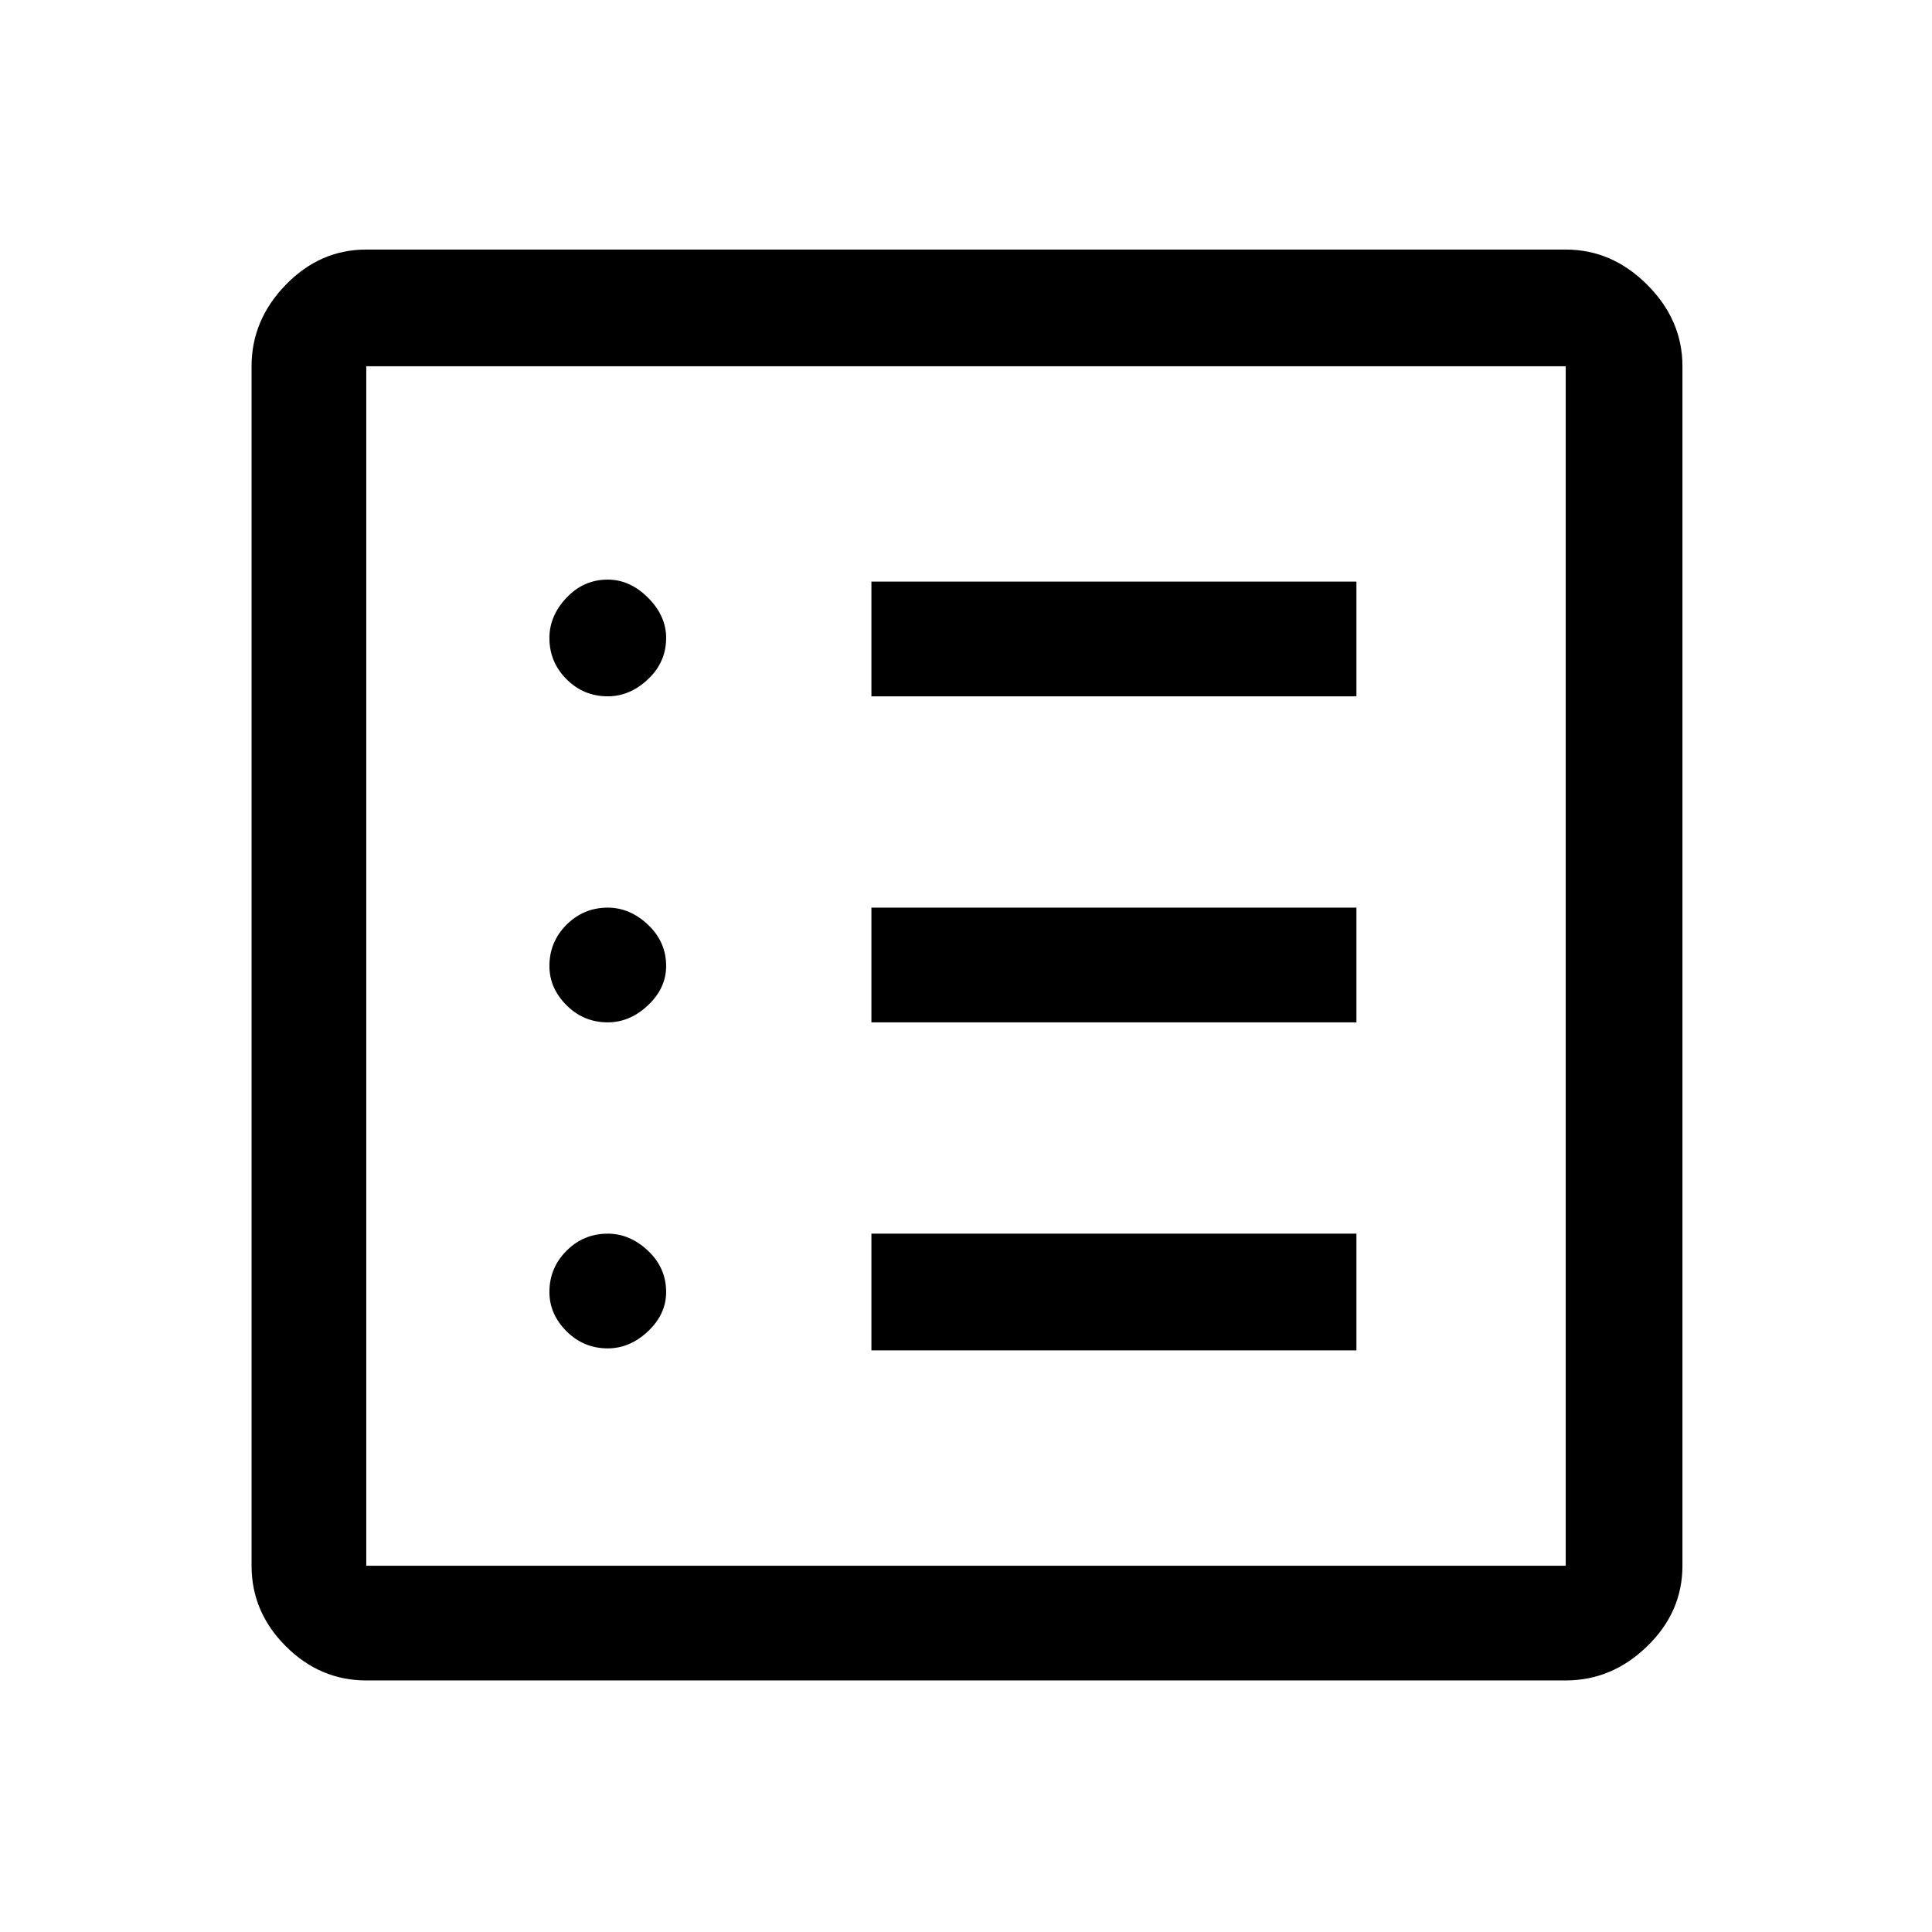 <svg xmlns="http://www.w3.org/2000/svg" height="48" width="48"><path d="M9.1 41.75Q7.95 41.75 7.1 40.9Q6.25 40.05 6.25 38.9V9.1Q6.25 7.95 7.1 7.075Q7.95 6.2 9.1 6.2H38.9Q40.05 6.2 40.925 7.075Q41.8 7.95 41.8 9.1V38.9Q41.8 40.05 40.925 40.9Q40.05 41.75 38.9 41.75ZM9.1 38.9H38.9Q38.9 38.9 38.9 38.9Q38.9 38.9 38.9 38.9V9.1Q38.9 9.1 38.9 9.1Q38.9 9.1 38.9 9.1H9.1Q9.1 9.1 9.1 9.1Q9.1 9.1 9.1 9.1V38.9Q9.1 38.9 9.1 38.9Q9.1 38.9 9.1 38.9ZM15.1 33.5Q15.65 33.5 16.1 33.075Q16.55 32.65 16.55 32.1Q16.55 31.5 16.1 31.075Q15.65 30.65 15.1 30.65Q14.5 30.65 14.075 31.075Q13.65 31.5 13.65 32.1Q13.65 32.65 14.075 33.075Q14.5 33.5 15.1 33.5ZM15.1 25.4Q15.65 25.4 16.1 24.975Q16.55 24.55 16.55 24Q16.55 23.4 16.1 22.975Q15.65 22.55 15.1 22.55Q14.5 22.55 14.075 22.975Q13.65 23.4 13.65 24Q13.65 24.55 14.075 24.975Q14.5 25.4 15.1 25.4ZM15.1 17.3Q15.65 17.3 16.1 16.875Q16.55 16.45 16.55 15.85Q16.55 15.3 16.1 14.85Q15.65 14.4 15.1 14.4Q14.5 14.4 14.075 14.85Q13.65 15.3 13.65 15.85Q13.65 16.45 14.075 16.875Q14.5 17.3 15.1 17.3ZM21.65 33.55H33.7V30.65H21.65ZM21.65 25.4H33.7V22.55H21.65ZM21.65 17.3H33.7V14.45H21.65ZM9.1 38.9Q9.1 38.9 9.1 38.9Q9.1 38.9 9.1 38.9V9.1Q9.1 9.1 9.1 9.1Q9.1 9.1 9.1 9.1Q9.1 9.1 9.1 9.1Q9.1 9.1 9.1 9.1V38.9Q9.1 38.9 9.1 38.9Q9.1 38.9 9.1 38.9Z"/></svg>